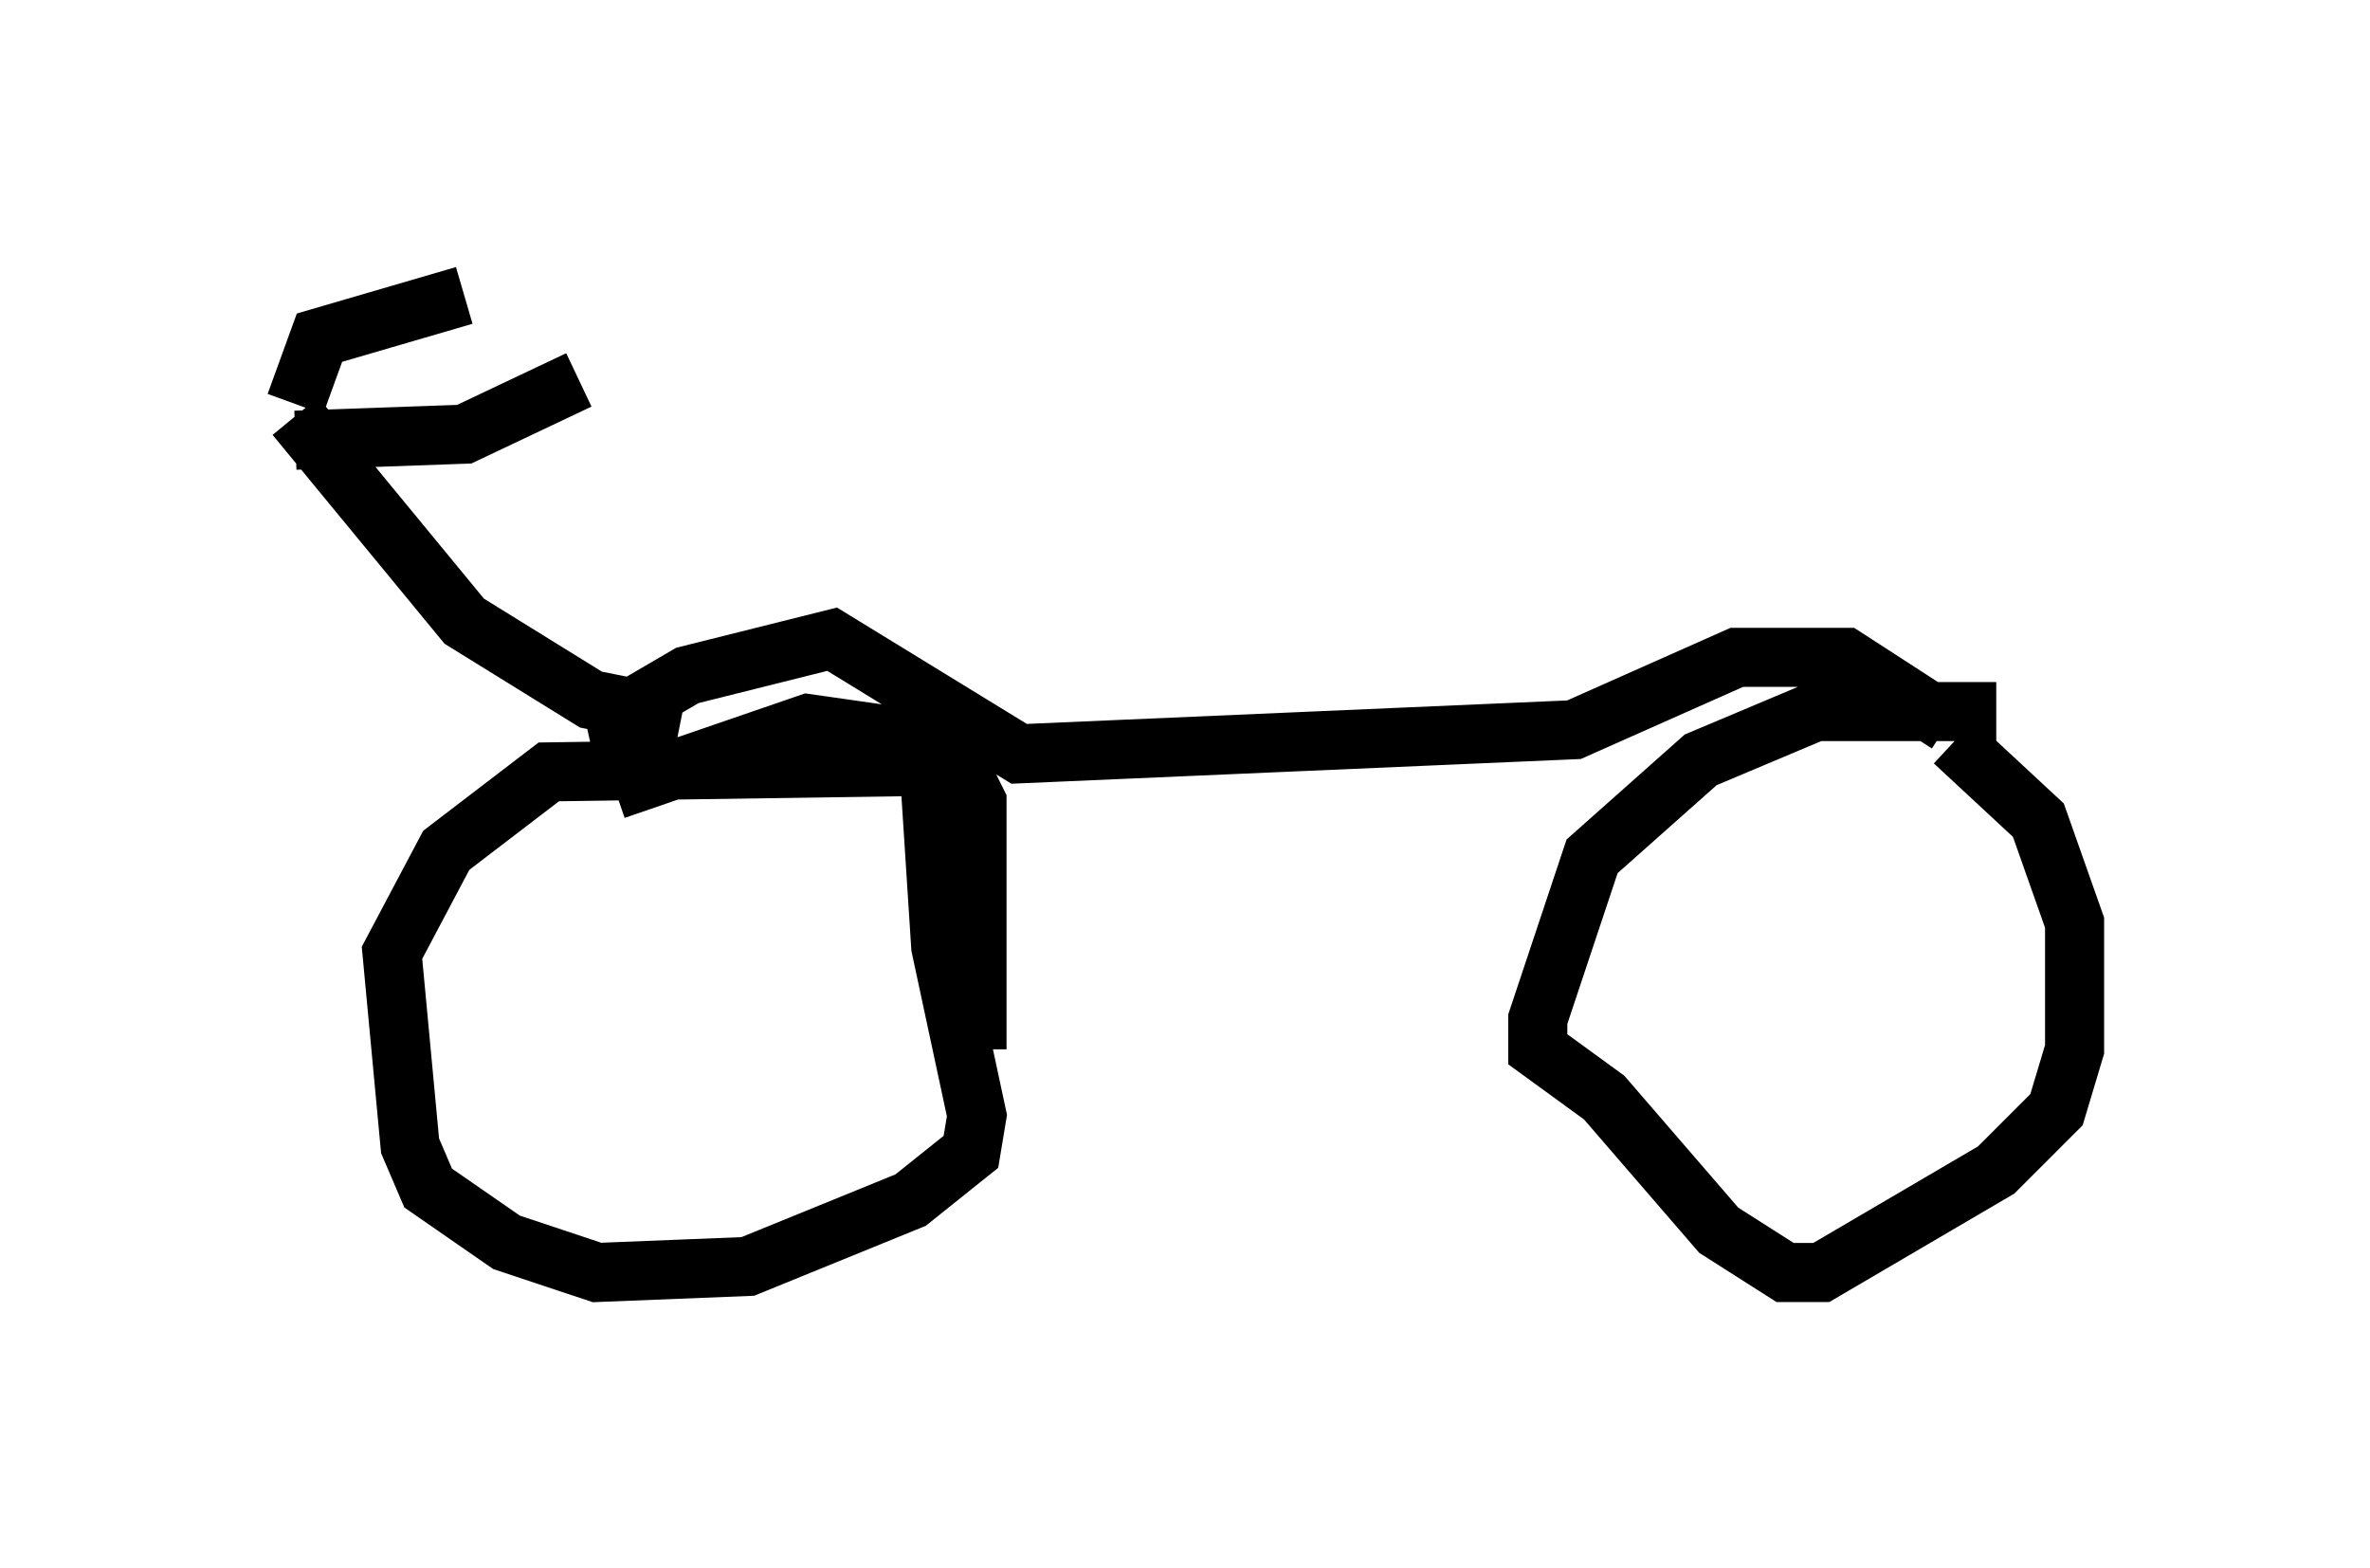 <?xml version="1.0" encoding="utf-8" ?>
<svg baseProfile="full" height="26.538" version="1.1" width="40.115" xmlns="http://www.w3.org/2000/svg" xmlns:ev="http://www.w3.org/2001/xml-events" xmlns:xlink="http://www.w3.org/1999/xlink"><defs /><rect fill="white" height="26.538" width="40.115" x="0" y="0" /><path d="M8.777, 13.473 m1.633, -0.102 l3.267, -1.123 1.429, 0.204 l0.613, 0.408 0.204, 3.165 l0.613, 2.858 -0.102, 0.613 l-1.021, 0.817 -2.756, 1.123 l-2.552, 0.102 -1.531, -0.51 l-1.327, -0.919 -0.306, -0.715 l-0.306, -3.267 0.919, -1.735 l1.735, -1.327 6.942, -0.102 l0.306, 0.613 0.0, 4.185 m17.252, -5.717 l-3.063, 0.0 -1.94, 0.817 l-1.838, 1.633 -0.919, 2.756 l0.0, 0.51 1.123, 0.817 l1.94, 2.246 1.123, 0.715 l0.613, 0.0 2.96, -1.735 l1.021, -1.021 0.306, -1.021 l0.0, -2.144 -0.613, -1.735 l-1.429, -1.327 m-0.102, -0.306 l-1.735, -1.123 -1.838, 0.0 l-2.756, 1.225 -9.392, 0.408 l-3.165, -1.94 -2.45, 0.613 l-1.225, 0.715 0.204, 0.919 m0.919, -0.919 l-1.531, -0.306 -2.144, -1.327 l-2.858, -3.471 m0.0, 0.408 l2.858, -0.102 1.94, -0.919 m-4.798, 0.408 l0.408, -1.123 2.45, -0.715 " fill="none" stroke="black" stroke-width="1" /></svg>